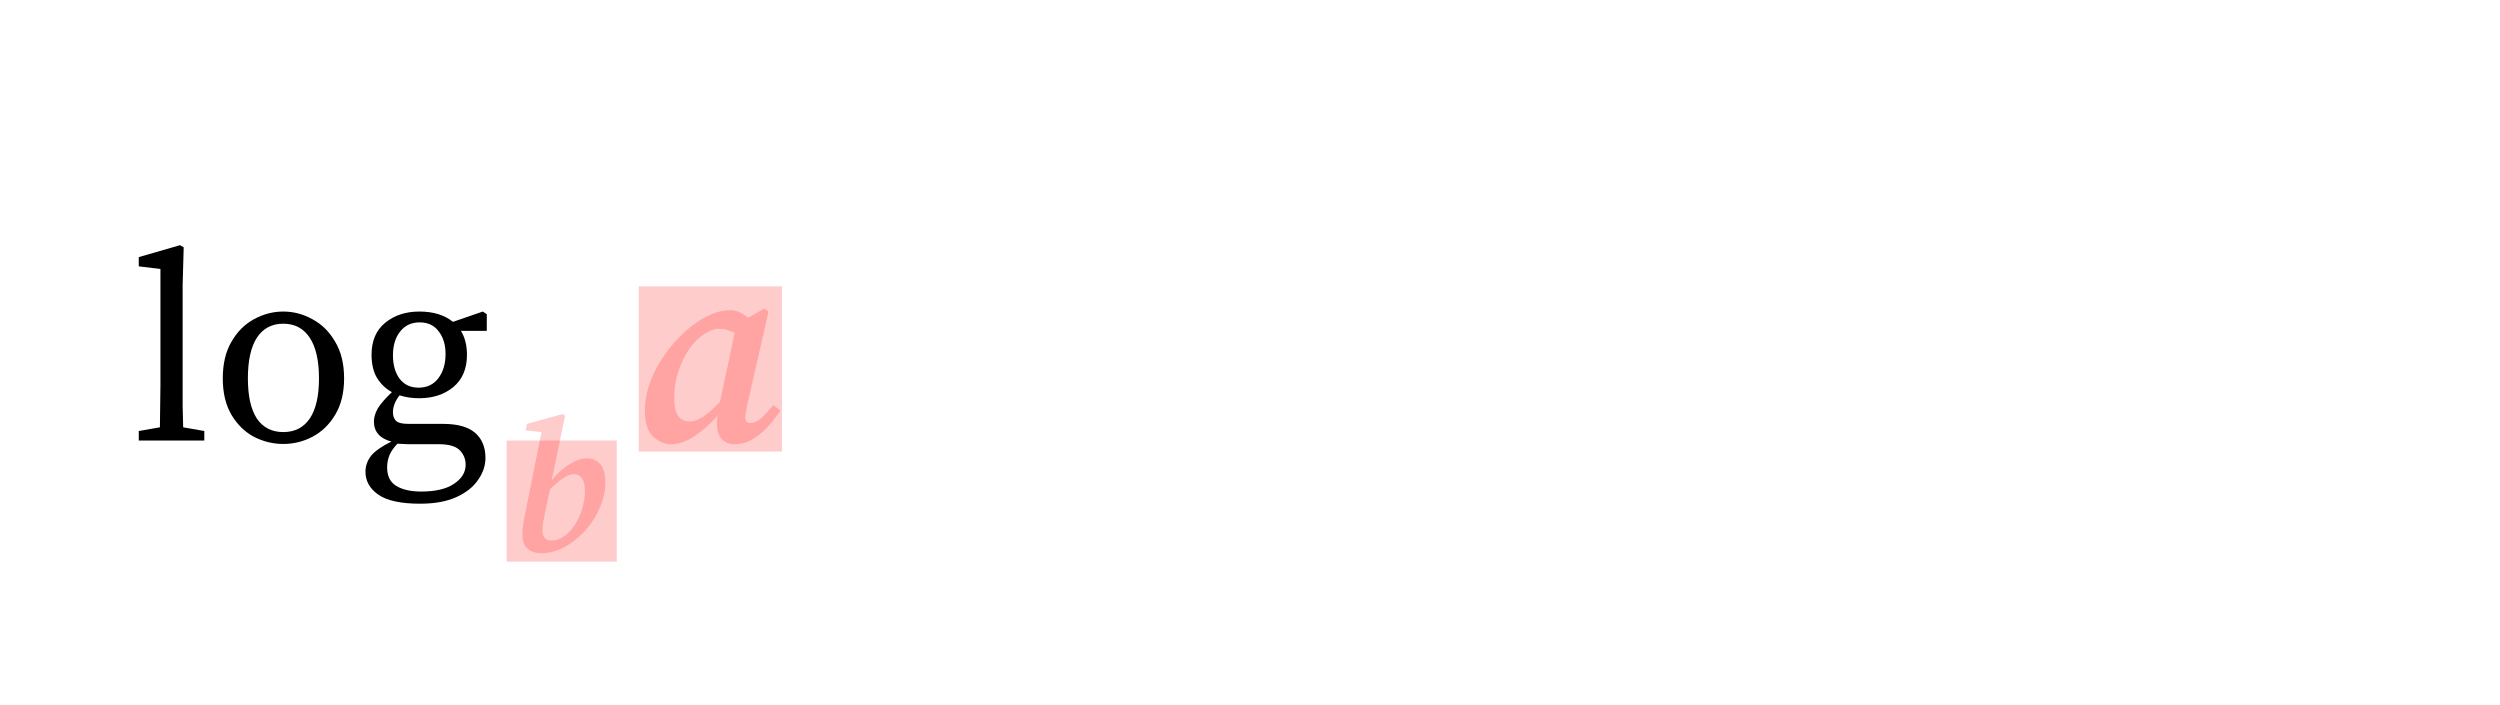 <svg width="227" height="64" viewBox="0 0 227 64" fill="none" xmlns="http://www.w3.org/2000/svg">
<rect x="46" y="40" width="10" height="11" fill="#FF0000" fill-opacity="0.2"/>
<path d="M49.254 48.198C49.254 48.47 49.322 48.685 49.458 48.844C49.605 49.003 49.815 49.082 50.087 49.082C50.699 49.082 51.288 48.759 51.855 48.113C52.218 47.705 52.518 47.172 52.756 46.515C52.994 45.846 53.113 45.195 53.113 44.56C53.113 44.061 53.022 43.687 52.841 43.438C52.671 43.177 52.439 43.047 52.144 43.047C51.827 43.047 51.487 43.172 51.124 43.421C50.761 43.659 50.37 43.993 49.951 44.424L49.594 46.005C49.481 46.572 49.396 47.014 49.339 47.331C49.282 47.637 49.254 47.926 49.254 48.198ZM49.135 50.238C48.648 50.238 48.24 50.102 47.911 49.83C47.594 49.547 47.435 49.127 47.435 48.572C47.435 48.175 47.475 47.745 47.554 47.28C47.645 46.804 47.747 46.305 47.86 45.784L49.169 39.239L47.741 39.069L47.843 38.491L51.09 37.59L51.311 37.76L50.087 43.625C50.586 43.002 51.124 42.514 51.702 42.163C52.28 41.8 52.813 41.619 53.3 41.619C53.776 41.619 54.173 41.789 54.49 42.129C54.807 42.469 54.966 43.041 54.966 43.846C54.966 44.458 54.853 45.07 54.626 45.682C54.411 46.294 54.11 46.878 53.725 47.433C53.351 47.977 52.915 48.459 52.416 48.878C51.917 49.297 51.385 49.632 50.818 49.881C50.263 50.119 49.702 50.238 49.135 50.238Z" fill="#FF0000" fill-opacity="0.2"/>
<path d="M12.6 40V39.136L14.52 38.8C14.536 38.144 14.544 37.504 14.544 36.88C14.56 36.24 14.568 35.6 14.568 34.96V24.424L12.6 24.184V23.344L16.344 22.264L16.68 22.456L16.584 25.864V34.96C16.584 35.6 16.584 36.24 16.584 36.88C16.6 37.52 16.616 38.16 16.632 38.8L18.552 39.136V40H12.6ZM25.724 40.312C24.796 40.312 23.908 40.096 23.06 39.664C22.228 39.216 21.548 38.552 21.02 37.672C20.492 36.776 20.228 35.672 20.228 34.36C20.228 33.032 20.492 31.92 21.02 31.024C21.548 30.112 22.228 29.432 23.06 28.984C23.908 28.52 24.796 28.288 25.724 28.288C26.652 28.288 27.532 28.52 28.364 28.984C29.212 29.432 29.9 30.112 30.428 31.024C30.972 31.92 31.244 33.032 31.244 34.36C31.244 35.672 30.972 36.776 30.428 37.672C29.9 38.552 29.212 39.216 28.364 39.664C27.532 40.096 26.652 40.312 25.724 40.312ZM25.724 39.232C26.764 39.232 27.564 38.824 28.124 38.008C28.684 37.176 28.964 35.96 28.964 34.36C28.964 32.744 28.684 31.512 28.124 30.664C27.564 29.816 26.764 29.392 25.724 29.392C24.684 29.392 23.884 29.816 23.324 30.664C22.78 31.512 22.508 32.744 22.508 34.36C22.508 35.96 22.78 37.176 23.324 38.008C23.884 38.824 24.684 39.232 25.724 39.232ZM38.008 35.2C38.776 35.2 39.376 34.912 39.808 34.336C40.24 33.76 40.456 33.032 40.456 32.152C40.456 31.304 40.248 30.616 39.832 30.088C39.432 29.544 38.856 29.272 38.104 29.272C37.352 29.272 36.76 29.552 36.328 30.112C35.896 30.656 35.68 31.368 35.68 32.248C35.68 33.128 35.88 33.84 36.28 34.384C36.696 34.928 37.272 35.2 38.008 35.2ZM38.056 36.16C37.432 36.16 36.84 36.072 36.28 35.896C35.88 36.408 35.68 36.92 35.68 37.432C35.68 37.752 35.768 38.008 35.944 38.2C36.136 38.392 36.512 38.488 37.072 38.488H40.216C41.544 38.488 42.52 38.76 43.144 39.304C43.768 39.848 44.08 40.608 44.08 41.584C44.08 42.272 43.856 42.936 43.408 43.576C42.976 44.216 42.32 44.736 41.44 45.136C40.56 45.536 39.464 45.736 38.152 45.736C36.408 45.736 35.144 45.464 34.36 44.92C33.576 44.376 33.184 43.68 33.184 42.832C33.184 42.32 33.352 41.84 33.688 41.392C34.04 40.96 34.656 40.528 35.536 40.096C34.48 39.808 33.952 39.2 33.952 38.272C33.952 37.888 34.072 37.488 34.312 37.072C34.568 36.656 34.992 36.168 35.584 35.608C35.008 35.288 34.552 34.848 34.216 34.288C33.896 33.728 33.736 33.04 33.736 32.224C33.736 30.96 34.144 29.992 34.96 29.32C35.792 28.632 36.832 28.288 38.08 28.288C39.344 28.288 40.36 28.6 41.128 29.224L43.84 28.288L44.2 28.528V30.04H41.848C42.216 30.632 42.4 31.36 42.4 32.224C42.4 33.488 41.984 34.464 41.152 35.152C40.336 35.824 39.304 36.16 38.056 36.16ZM35.152 42.448C35.152 43.232 35.432 43.792 35.992 44.128C36.552 44.464 37.304 44.632 38.248 44.632C39.56 44.632 40.56 44.392 41.248 43.912C41.936 43.448 42.28 42.88 42.28 42.208C42.28 41.68 42.096 41.232 41.728 40.864C41.36 40.512 40.744 40.336 39.88 40.336H37.072C36.912 40.336 36.744 40.328 36.568 40.312C36.408 40.312 36.248 40.304 36.088 40.288C35.752 40.64 35.512 40.984 35.368 41.32C35.224 41.672 35.152 42.048 35.152 42.448Z" fill="black"/>
<rect x="58" y="26" width="13" height="15" fill="#FF0000" fill-opacity="0.2"/>
<path d="M61.217 36.136C61.217 36.872 61.337 37.416 61.577 37.768C61.833 38.104 62.169 38.272 62.585 38.272C62.953 38.272 63.361 38.136 63.809 37.864C64.257 37.576 64.777 37.12 65.369 36.496L66.713 30.232C66.505 30.12 66.281 30.032 66.041 29.968C65.817 29.888 65.585 29.848 65.345 29.848C64.673 29.848 63.953 30.216 63.185 30.952C62.817 31.32 62.481 31.792 62.177 32.368C61.873 32.928 61.633 33.536 61.457 34.192C61.297 34.848 61.217 35.496 61.217 36.136ZM66.713 40.336C66.249 40.336 65.865 40.192 65.561 39.904C65.257 39.6 65.105 39.152 65.105 38.56C65.105 38.416 65.105 38.28 65.105 38.152C65.121 38.008 65.137 37.872 65.153 37.744C64.481 38.512 63.777 39.136 63.041 39.616C62.305 40.096 61.609 40.336 60.953 40.336C60.345 40.336 59.793 40.104 59.297 39.64C58.801 39.16 58.553 38.368 58.553 37.264C58.553 36.416 58.713 35.56 59.033 34.696C59.353 33.832 59.785 33.016 60.329 32.248C60.873 31.464 61.481 30.768 62.153 30.16C62.825 29.536 63.521 29.048 64.241 28.696C64.961 28.344 65.649 28.168 66.305 28.168C66.625 28.168 66.913 28.232 67.169 28.36C67.425 28.472 67.673 28.64 67.913 28.864L69.377 28.024L69.785 28.288L67.865 36.712C67.737 37.256 67.673 37.656 67.673 37.912C67.673 38.248 67.841 38.416 68.177 38.416C68.449 38.416 68.753 38.272 69.089 37.984C69.441 37.68 69.817 37.28 70.217 36.784L70.865 37.264C70.561 37.744 70.193 38.224 69.761 38.704C69.329 39.168 68.857 39.56 68.345 39.88C67.833 40.184 67.289 40.336 66.713 40.336Z" fill="#FF0000" fill-opacity="0.2"/>
</svg>
